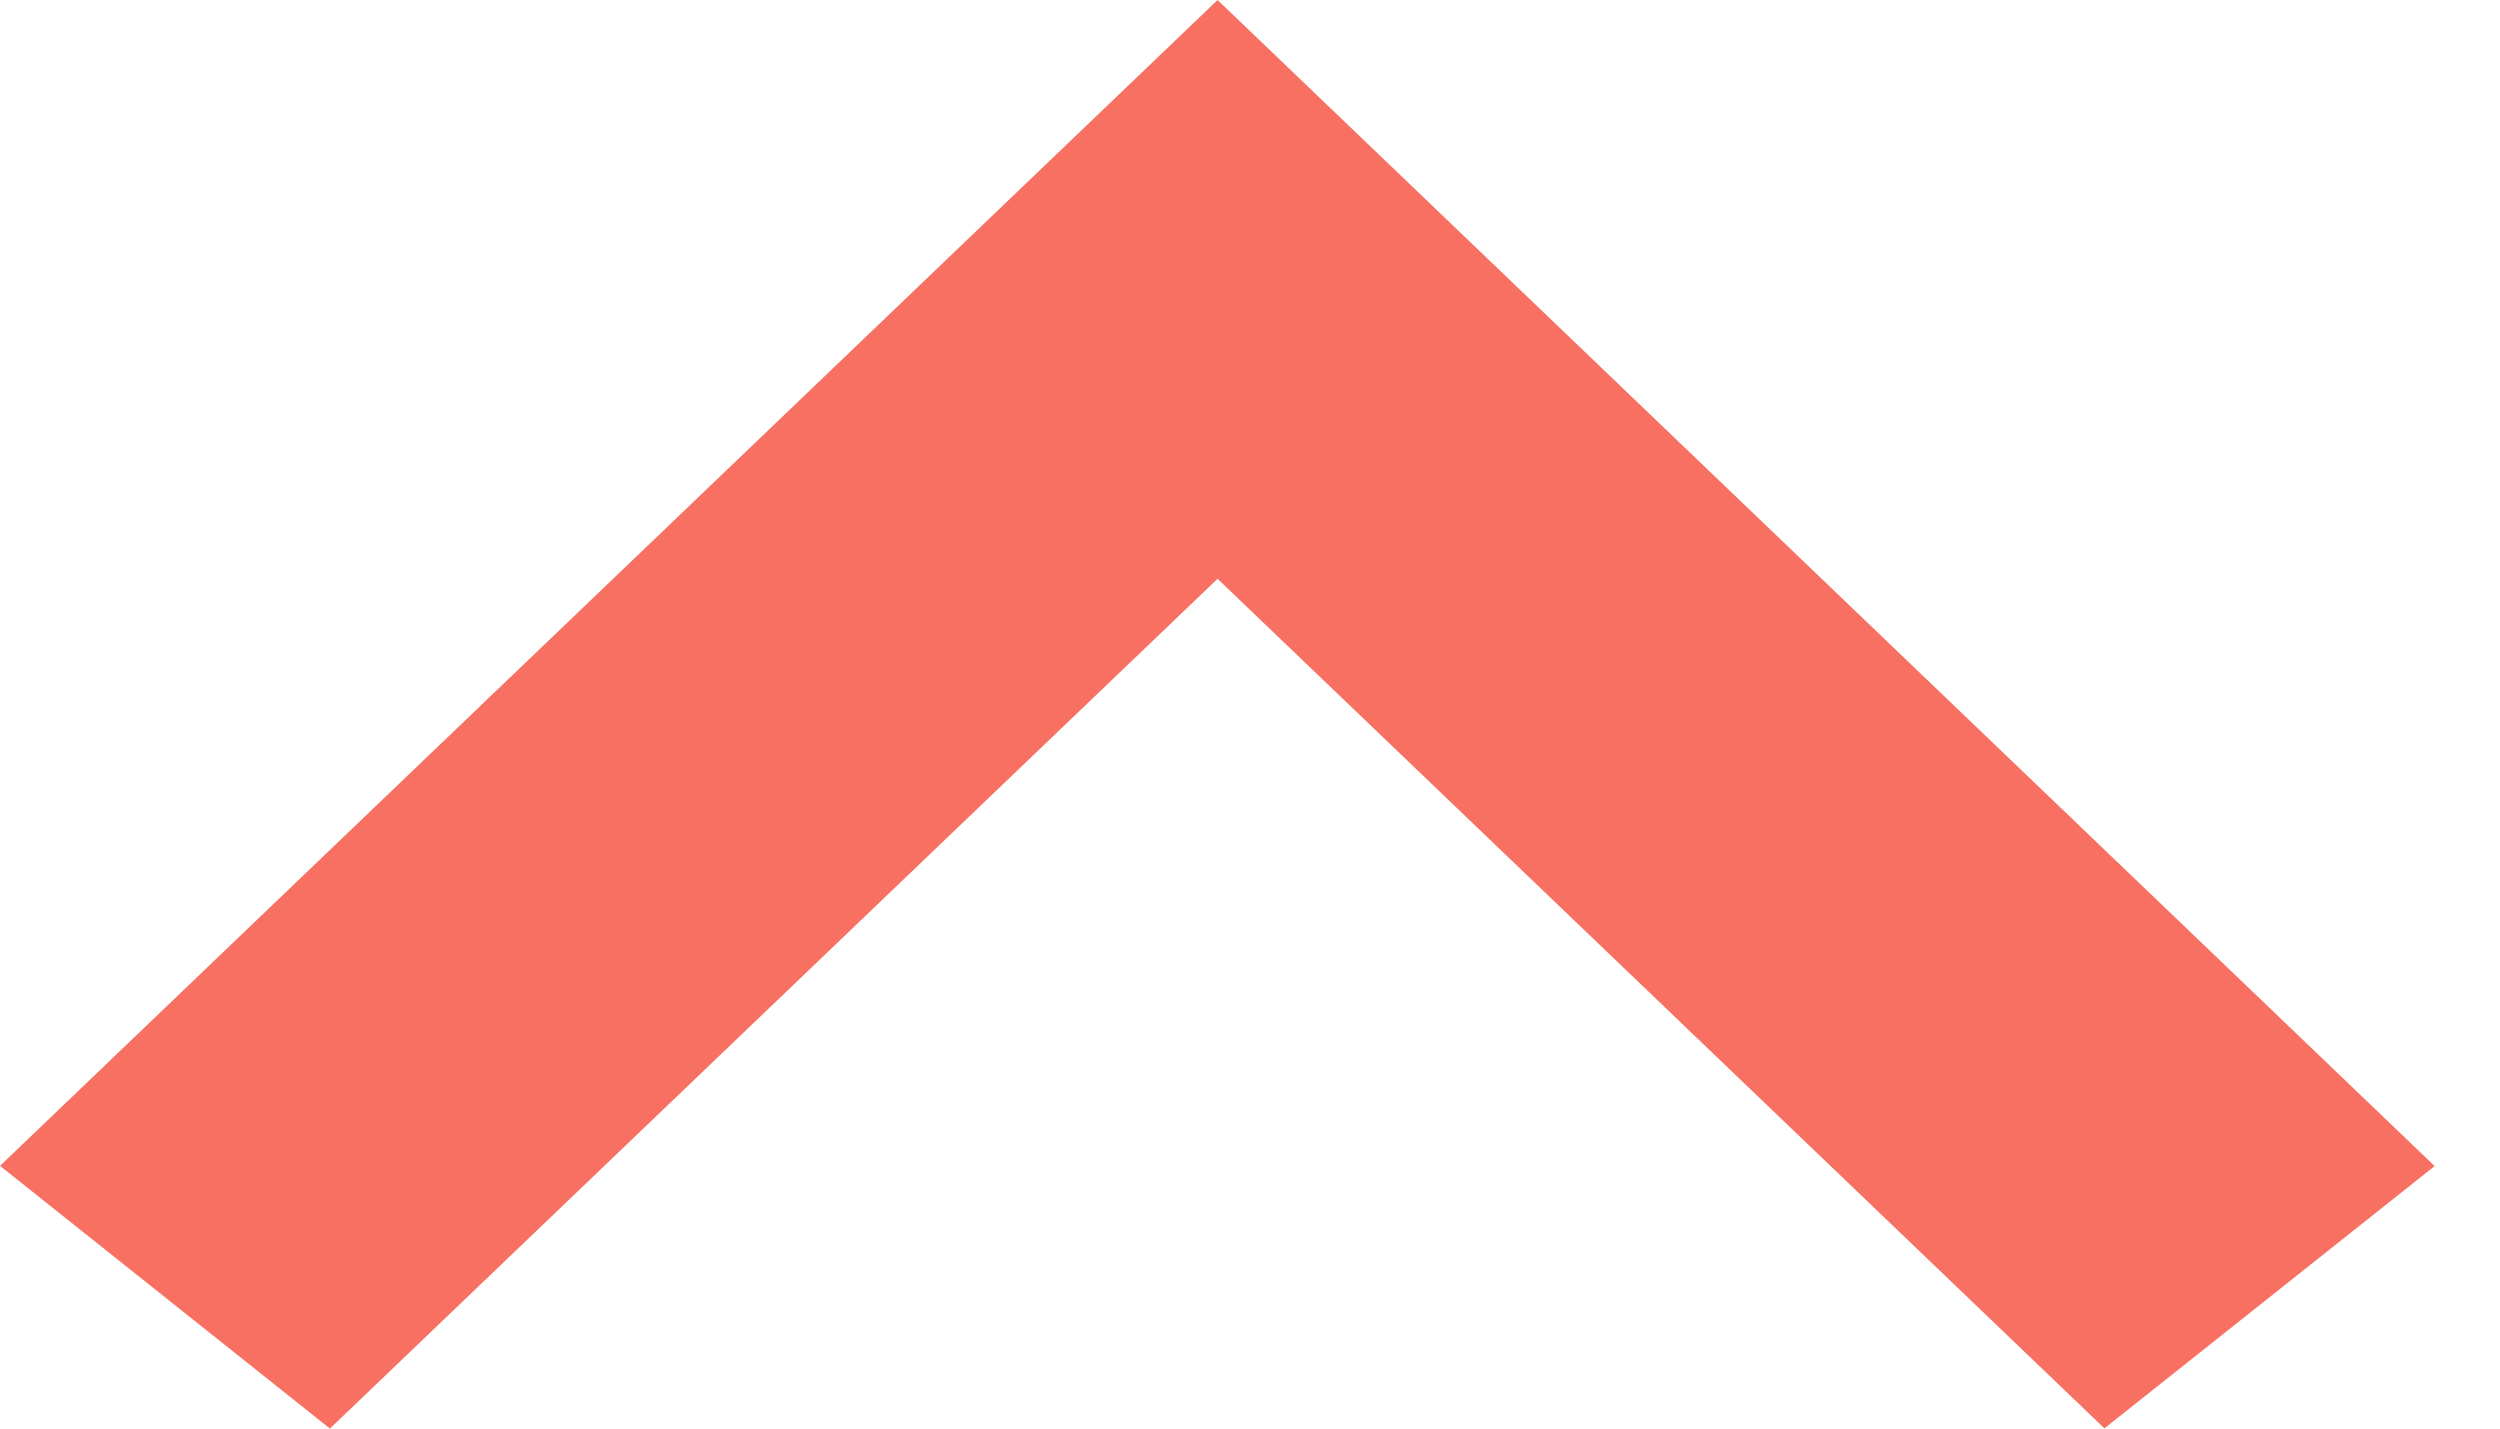 <?xml version="1.0" encoding="UTF-8"?>
<svg width="35px" height="20px" viewBox="0 0 35 20" version="1.1" xmlns="http://www.w3.org/2000/svg" xmlns:xlink="http://www.w3.org/1999/xlink">
    <!-- Generator: Sketch 46.2 (44496) - http://www.bohemiancoding.com/sketch -->
    <title>arrow1</title>
    <desc>Created with Sketch.</desc>
    <defs></defs>
    <g id="Relieved-homepage" stroke="none" stroke-width="1" fill="none" fill-rule="evenodd">
        <g id="relieved-homepage-1440" transform="translate(-1363, -402)" fill="#F77062">
            <g id="02-featured" transform="translate(0, 112)">
                <g id="feature-callout" transform="translate(60, 56)">
                    <polygon id="arrow1" points="1320.046 234 1303 250.322 1307.619 254 1320.046 242.103 1332.462 253.997 1337.085 250.325"></polygon>
                </g>
            </g>
        </g>
    </g>
</svg>